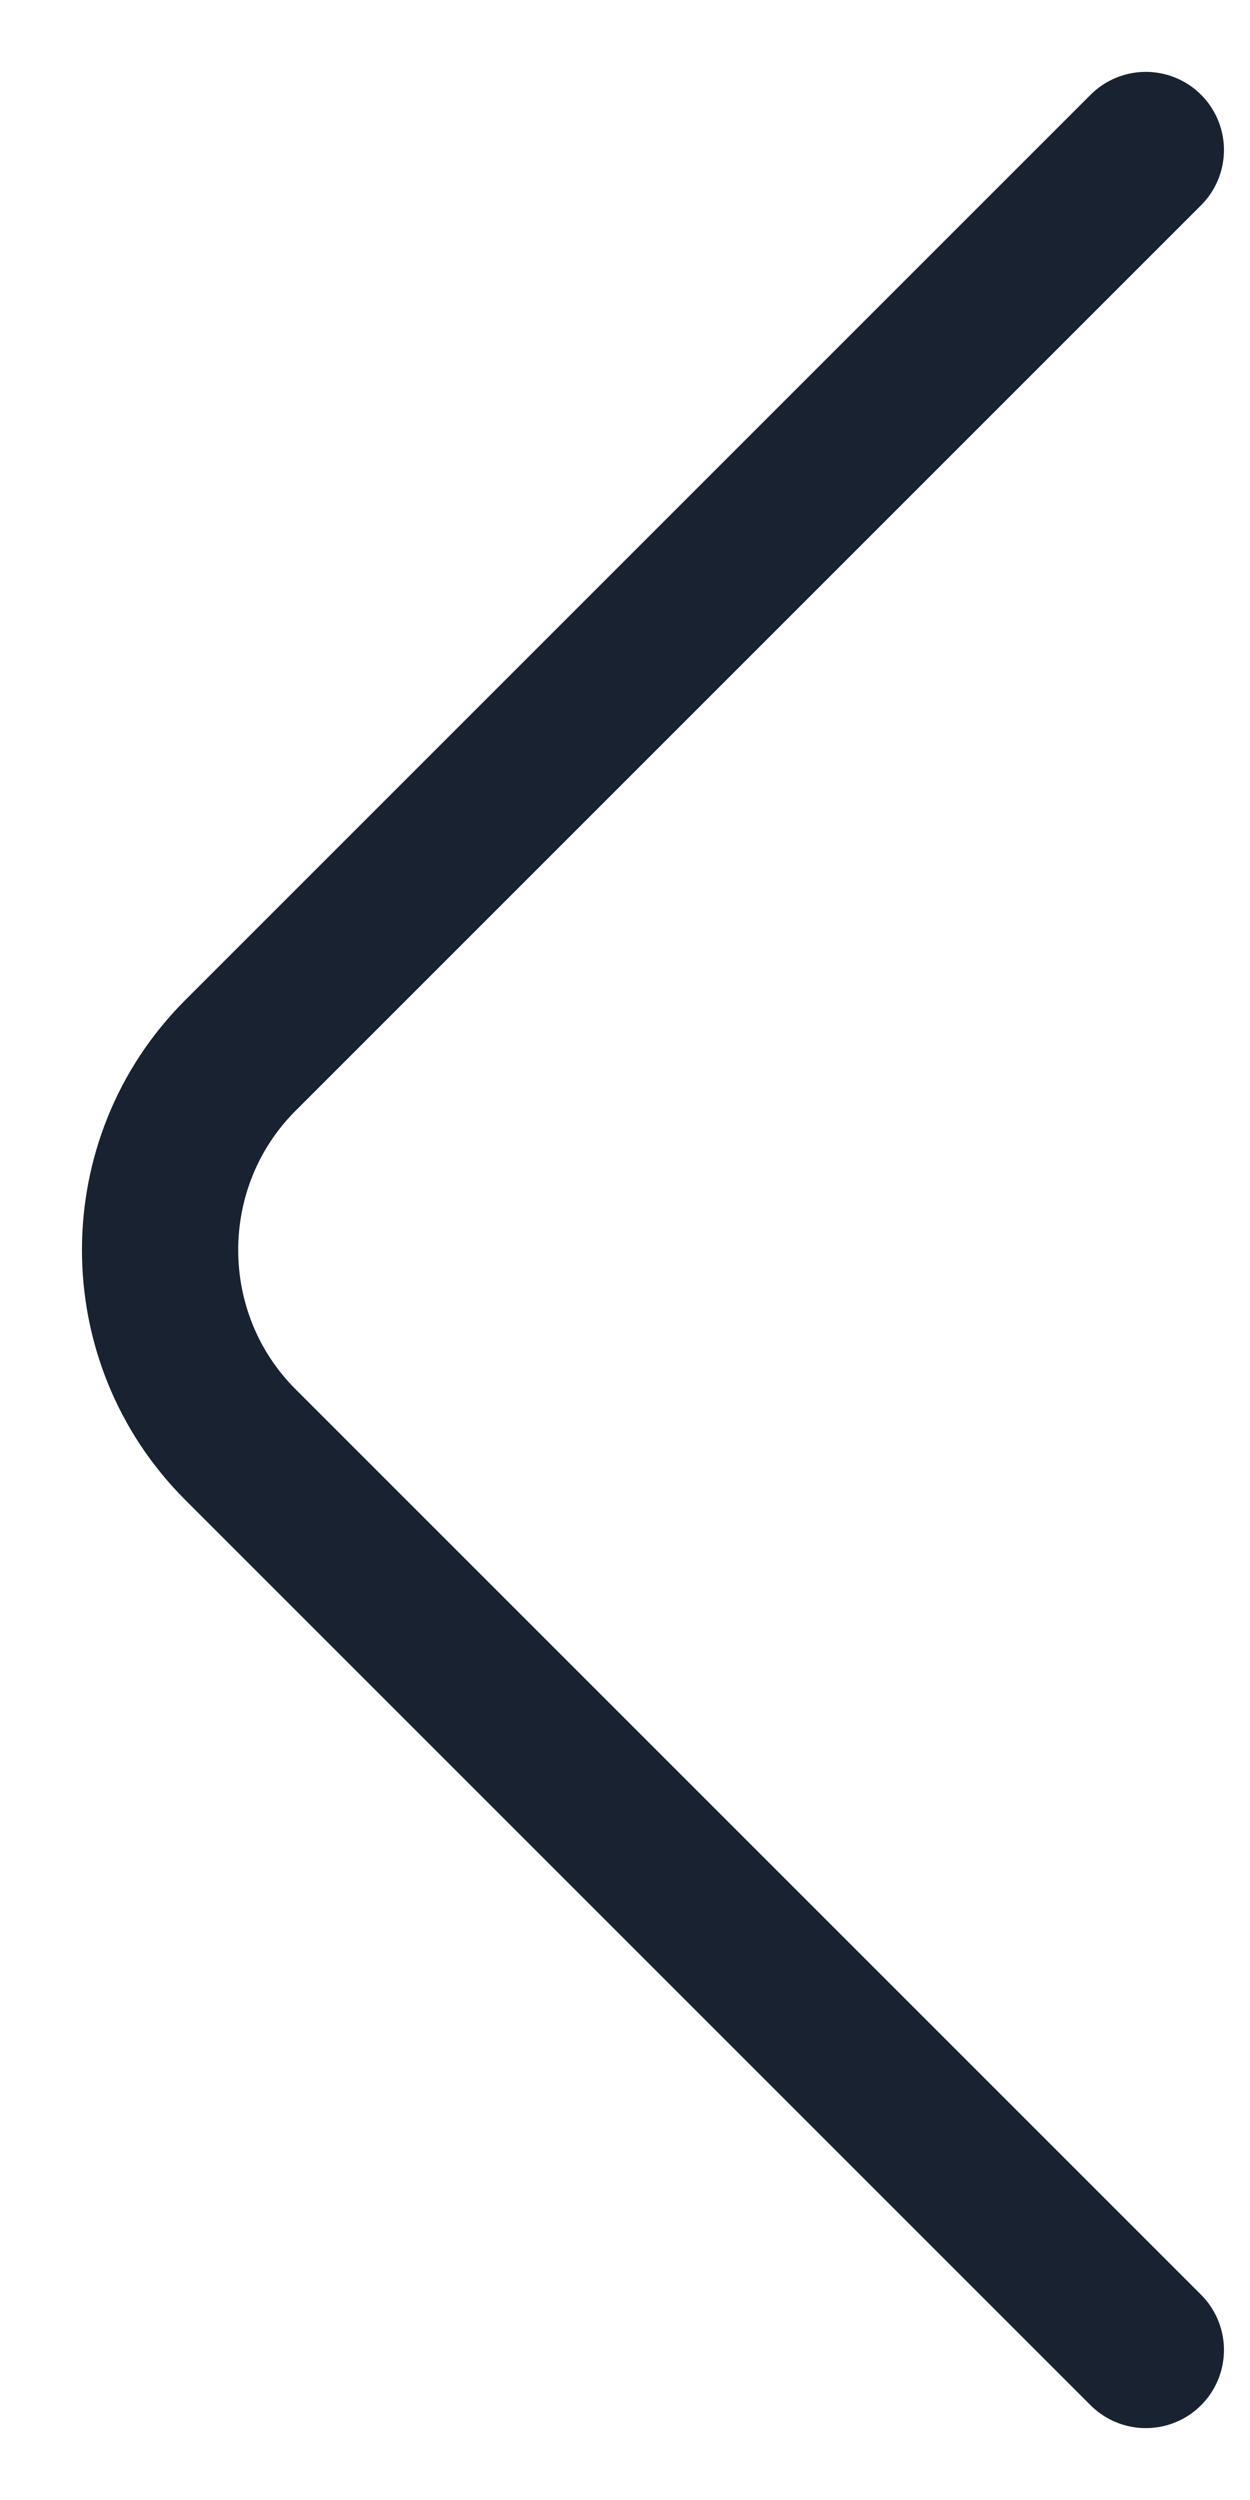 <svg width="12" height="24" viewBox="0 0 12 24" fill="none" xmlns="http://www.w3.org/2000/svg">
<path d="M11 22.56L2.307 13.867C1.28 12.84 1.28 11.16 2.307 10.133L11 1.44" stroke="#182230" stroke-width="1.5" stroke-miterlimit="10" stroke-linecap="round" stroke-linejoin="round"/>
</svg>
